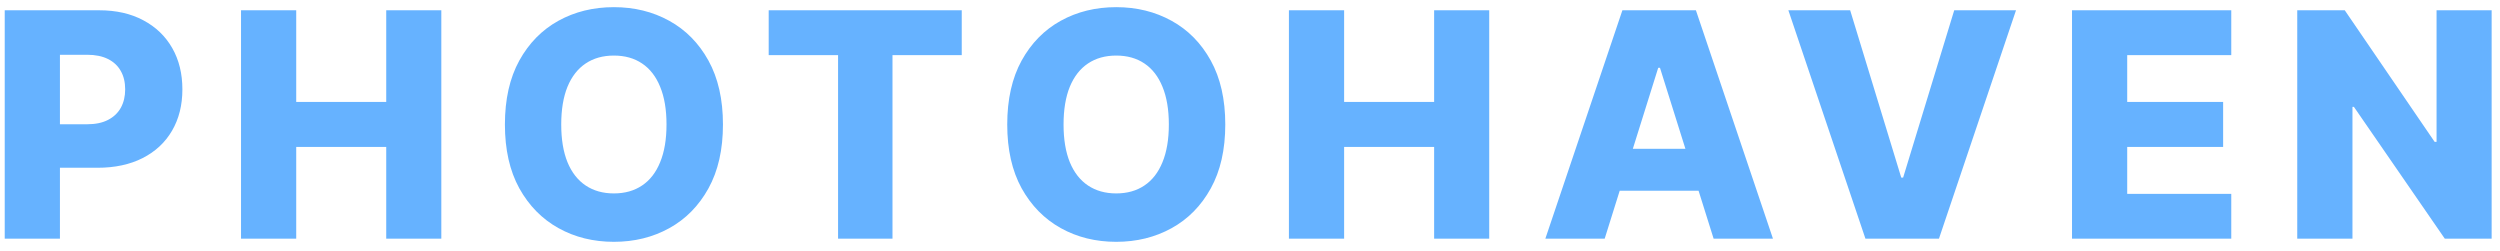 <svg width="199" height="20" viewBox="0 0 199 20" fill="none" xmlns="http://www.w3.org/2000/svg">
<path d="M0.376 19V0.818H7.887C9.248 0.818 10.423 1.085 11.411 1.617C12.405 2.144 13.172 2.881 13.711 3.828C14.249 4.769 14.518 5.864 14.518 7.113C14.518 8.367 14.243 9.465 13.693 10.406C13.148 11.341 12.37 12.066 11.358 12.581C10.346 13.096 9.144 13.354 7.754 13.354H3.119V9.891H6.937C7.6 9.891 8.153 9.776 8.597 9.545C9.047 9.314 9.387 8.992 9.618 8.577C9.849 8.157 9.964 7.669 9.964 7.113C9.964 6.55 9.849 6.065 9.618 5.657C9.387 5.242 9.047 4.923 8.597 4.698C8.147 4.473 7.594 4.36 6.937 4.36H4.771V19H0.376ZM19.185 19V0.818H23.579V8.116H30.744V0.818H35.129V19H30.744V11.694H23.579V19H19.185ZM57.547 9.909C57.547 11.91 57.162 13.605 56.393 14.996C55.623 16.387 54.581 17.443 53.268 18.166C51.96 18.887 50.492 19.249 48.864 19.249C47.231 19.249 45.76 18.885 44.452 18.157C43.144 17.429 42.105 16.372 41.336 14.987C40.572 13.596 40.191 11.904 40.191 9.909C40.191 7.909 40.572 6.213 41.336 4.822C42.105 3.431 43.144 2.375 44.452 1.653C45.76 0.931 47.231 0.57 48.864 0.57C50.492 0.57 51.96 0.931 53.268 1.653C54.581 2.375 55.623 3.431 56.393 4.822C57.162 6.213 57.547 7.909 57.547 9.909ZM53.054 9.909C53.054 8.725 52.886 7.725 52.548 6.908C52.217 6.092 51.738 5.473 51.11 5.053C50.489 4.633 49.74 4.423 48.864 4.423C47.994 4.423 47.245 4.633 46.618 5.053C45.991 5.473 45.508 6.092 45.171 6.908C44.84 7.725 44.674 8.725 44.674 9.909C44.674 11.093 44.84 12.093 45.171 12.91C45.508 13.727 45.991 14.345 46.618 14.765C47.245 15.185 47.994 15.396 48.864 15.396C49.74 15.396 50.489 15.185 51.11 14.765C51.738 14.345 52.217 13.727 52.548 12.91C52.886 12.093 53.054 11.093 53.054 9.909ZM61.188 4.387V0.818H76.555V4.387H71.042V19H66.71V4.387H61.188ZM97.532 9.909C97.532 11.91 97.147 13.605 96.378 14.996C95.609 16.387 94.567 17.443 93.253 18.166C91.945 18.887 90.477 19.249 88.85 19.249C87.216 19.249 85.745 18.885 84.437 18.157C83.129 17.429 82.091 16.372 81.321 14.987C80.558 13.596 80.176 11.904 80.176 9.909C80.176 7.909 80.558 6.213 81.321 4.822C82.091 3.431 83.129 2.375 84.437 1.653C85.745 0.931 87.216 0.57 88.85 0.57C90.477 0.57 91.945 0.931 93.253 1.653C94.567 2.375 95.609 3.431 96.378 4.822C97.147 6.213 97.532 7.909 97.532 9.909ZM93.04 9.909C93.04 8.725 92.871 7.725 92.534 6.908C92.202 6.092 91.723 5.473 91.096 5.053C90.474 4.633 89.725 4.423 88.85 4.423C87.98 4.423 87.231 4.633 86.603 5.053C85.976 5.473 85.494 6.092 85.156 6.908C84.825 7.725 84.659 8.725 84.659 9.909C84.659 11.093 84.825 12.093 85.156 12.91C85.494 13.727 85.976 14.345 86.603 14.765C87.231 15.185 87.98 15.396 88.85 15.396C89.725 15.396 90.474 15.185 91.096 14.765C91.723 14.345 92.202 13.727 92.534 12.91C92.871 12.093 93.04 11.093 93.04 9.909ZM102.598 19V0.818H106.992V8.116H114.157V0.818H118.542V19H114.157V11.694H106.992V19H102.598ZM127.732 19H123.009L129.143 0.818H134.994L141.128 19H136.405L132.135 5.399H131.993L127.732 19ZM127.101 11.845H136.974V15.182H127.101V11.845ZM147.273 0.818L151.339 14.135H151.49L155.556 0.818H160.474L154.34 19H148.489L142.354 0.818H147.273ZM164.932 19V0.818H177.609V4.387H169.326V8.116H176.961V11.694H169.326V15.431H177.609V19H164.932ZM198.335 0.818V19H194.607L187.371 8.506H187.256V19H182.861V0.818H186.643L193.799 11.294H193.95V0.818H198.335Z" fill="#66B2FF"/>
</svg>
